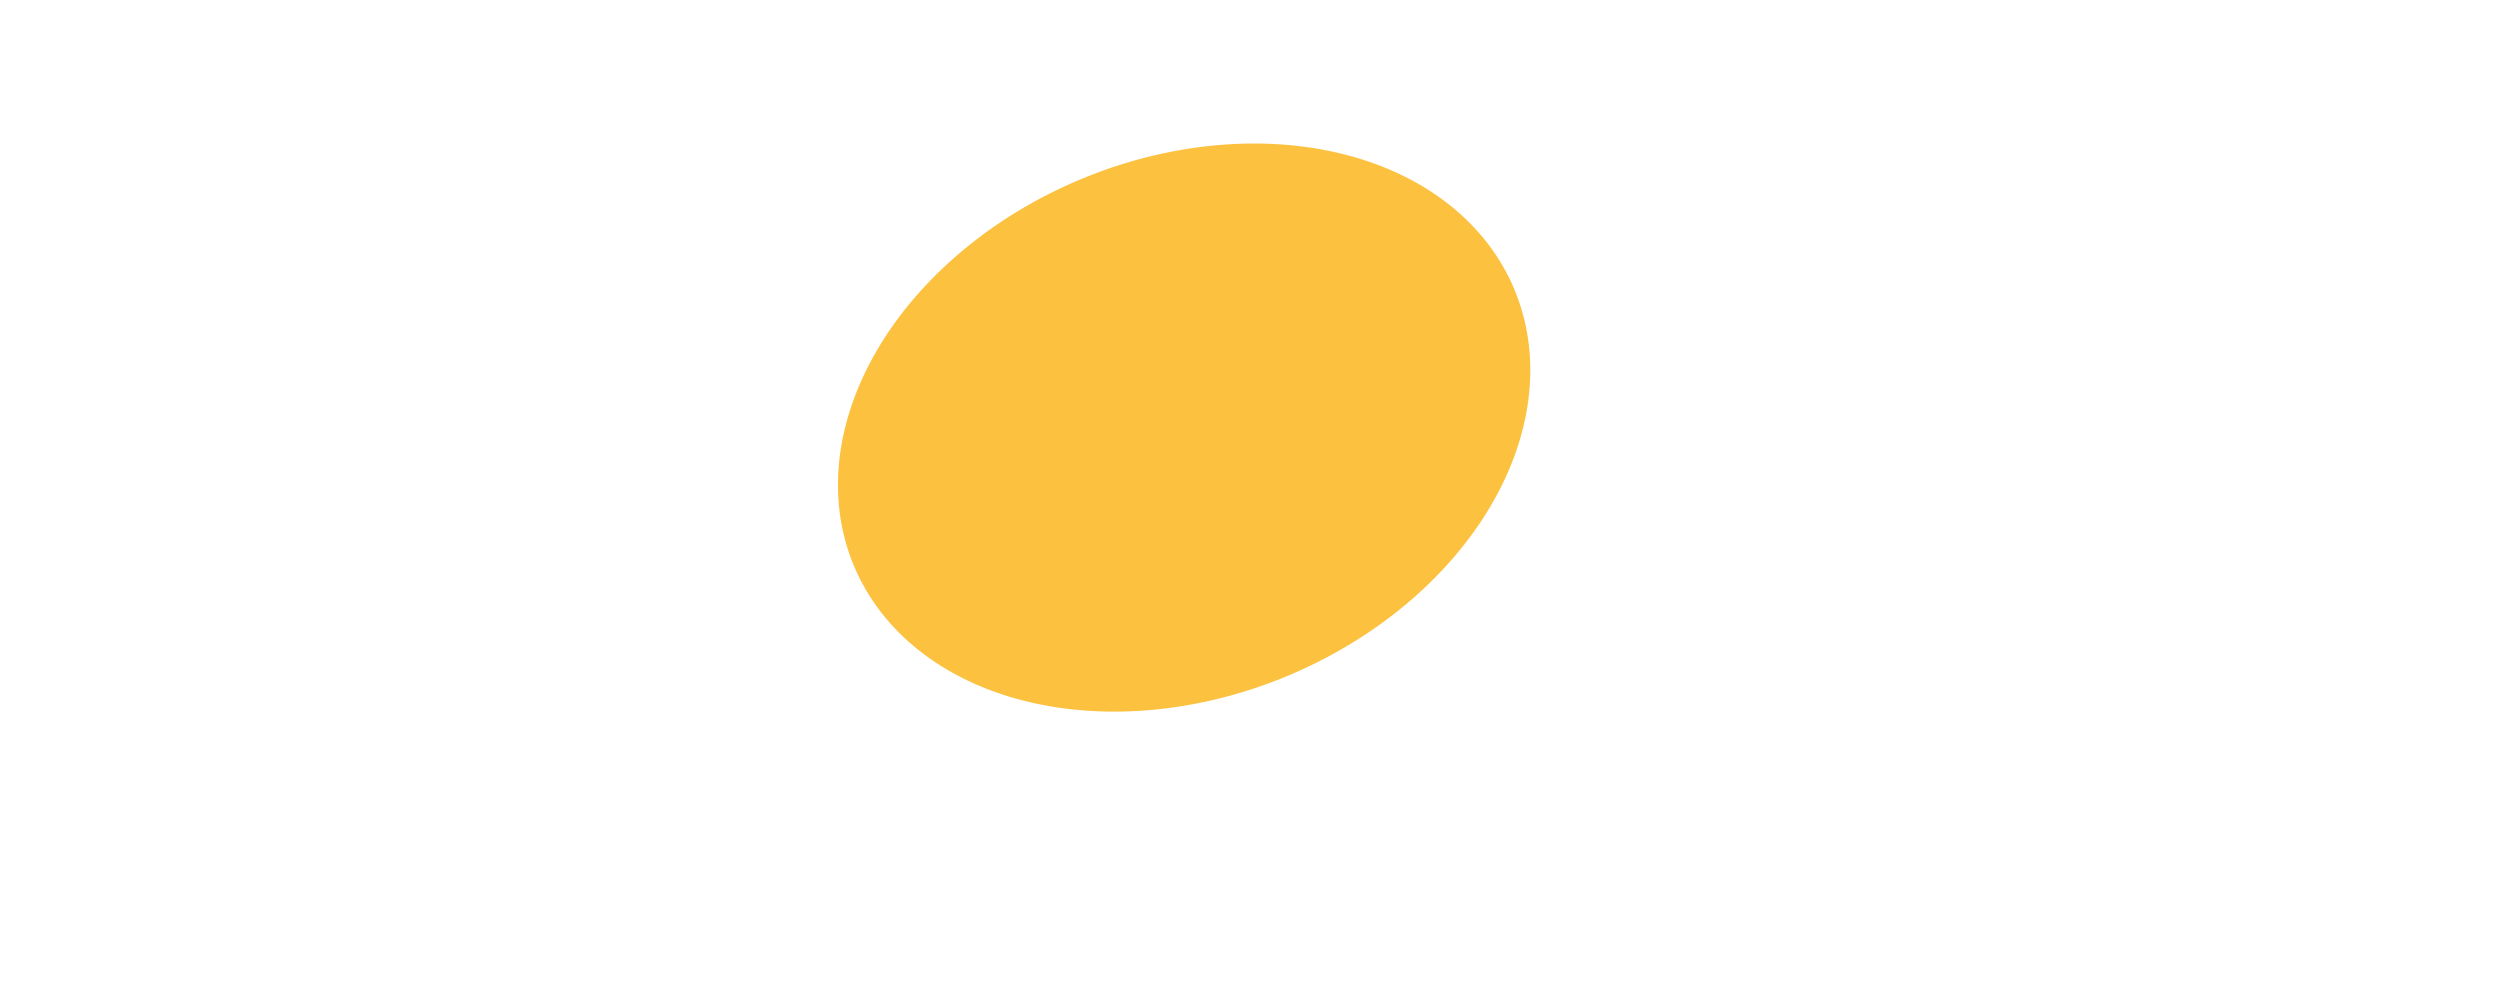 <svg xmlns="http://www.w3.org/2000/svg" width="2000" viewBox="0 0 375 375" height="800" version="1.0"><defs><clipPath id="a"><path d="M 32 53 L 293 53 L 293 267 L 32 267 Z M 32 53"/></clipPath><clipPath id="b"><path d="M 0 119.152 L 247.66 15.434 L 325.594 201.523 L 77.934 305.242 Z M 0 119.152"/></clipPath><clipPath id="c"><path d="M 0 119.152 L 247.66 15.434 L 325.594 201.523 L 77.934 305.242 Z M 0 119.152"/></clipPath></defs><g clip-path="url(#a)"><g clip-path="url(#b)"><g clip-path="url(#c)"><path fill="#FCC13F" d="M 286.625 108.477 C 287.266 110 287.852 111.543 288.391 113.105 C 288.926 114.668 289.414 116.25 289.848 117.848 C 290.285 119.445 290.668 121.059 291.004 122.691 C 291.336 124.32 291.617 125.965 291.848 127.625 C 292.078 129.285 292.258 130.957 292.383 132.641 C 292.508 134.324 292.582 136.016 292.605 137.719 C 292.629 139.422 292.598 141.137 292.516 142.855 C 292.434 144.574 292.297 146.301 292.113 148.031 C 291.926 149.762 291.688 151.5 291.398 153.238 C 291.109 154.977 290.766 156.719 290.375 158.461 C 289.98 160.203 289.535 161.949 289.043 163.691 C 288.547 165.434 288 167.172 287.406 168.91 C 286.809 170.648 286.164 172.379 285.469 174.109 C 284.773 175.84 284.031 177.559 283.238 179.277 C 282.445 180.992 281.605 182.699 280.715 184.395 C 279.828 186.094 278.895 187.781 277.91 189.461 C 276.93 191.137 275.902 192.801 274.828 194.453 C 273.754 196.102 272.637 197.738 271.477 199.363 C 270.312 200.984 269.109 202.59 267.859 204.18 C 266.613 205.766 265.324 207.336 263.992 208.891 C 262.66 210.441 261.293 211.973 259.879 213.484 C 258.469 214.992 257.023 216.48 255.535 217.949 C 254.047 219.414 252.527 220.855 250.965 222.273 C 249.406 223.695 247.812 225.086 246.184 226.453 C 244.559 227.82 242.895 229.16 241.203 230.473 C 239.508 231.785 237.785 233.066 236.031 234.32 C 234.277 235.574 232.496 236.801 230.684 237.992 C 228.875 239.184 227.035 240.348 225.172 241.477 C 223.309 242.605 221.422 243.703 219.512 244.766 C 217.602 245.828 215.668 246.855 213.715 247.852 C 211.758 248.844 209.785 249.801 207.793 250.727 C 205.801 251.648 203.789 252.531 201.766 253.383 C 199.738 254.23 197.695 255.039 195.641 255.812 C 193.586 256.586 191.52 257.32 189.438 258.016 C 187.359 258.711 185.27 259.367 183.172 259.984 C 181.074 260.602 178.969 261.176 176.855 261.711 C 174.746 262.246 172.629 262.742 170.508 263.195 C 168.387 263.648 166.266 264.059 164.141 264.43 C 162.016 264.801 159.891 265.129 157.77 265.414 C 155.645 265.699 153.527 265.941 151.41 266.145 C 149.293 266.348 147.184 266.504 145.078 266.621 C 142.973 266.738 140.879 266.809 138.789 266.84 C 136.703 266.871 134.625 266.859 132.559 266.805 C 130.492 266.75 128.441 266.652 126.402 266.512 C 124.363 266.371 122.34 266.188 120.332 265.965 C 118.324 265.738 116.332 265.469 114.363 265.16 C 112.391 264.852 110.441 264.5 108.512 264.105 C 106.582 263.711 104.676 263.277 102.789 262.801 C 100.906 262.324 99.047 261.805 97.215 261.246 C 95.379 260.688 93.574 260.09 91.797 259.453 C 90.016 258.812 88.27 258.133 86.551 257.418 C 84.828 256.699 83.141 255.945 81.484 255.148 C 79.828 254.355 78.207 253.523 76.617 252.652 C 75.027 251.781 73.477 250.875 71.957 249.934 C 70.441 248.992 68.961 248.012 67.516 247 C 66.074 245.984 64.672 244.938 63.305 243.855 C 61.941 242.773 60.617 241.656 59.332 240.512 C 58.051 239.363 56.809 238.184 55.609 236.973 C 54.414 235.762 53.258 234.52 52.148 233.25 C 51.035 231.98 49.969 230.68 48.949 229.352 C 47.93 228.023 46.953 226.668 46.027 225.285 C 45.098 223.906 44.215 222.5 43.383 221.066 C 42.551 219.633 41.766 218.18 41.027 216.699 C 40.293 215.219 39.605 213.719 38.969 212.195 C 38.328 210.672 37.742 209.129 37.203 207.566 C 36.668 206.004 36.18 204.426 35.746 202.824 C 35.309 201.227 34.922 199.613 34.59 197.98 C 34.258 196.352 33.977 194.707 33.746 193.047 C 33.516 191.387 33.336 189.719 33.211 188.035 C 33.086 186.352 33.012 184.656 32.988 182.953 C 32.965 181.25 32.996 179.539 33.078 177.82 C 33.16 176.098 33.297 174.375 33.48 172.641 C 33.668 170.91 33.906 169.176 34.195 167.434 C 34.484 165.695 34.828 163.953 35.219 162.211 C 35.613 160.469 36.059 158.727 36.551 156.984 C 37.047 155.242 37.594 153.5 38.188 151.762 C 38.785 150.027 39.43 148.293 40.125 146.562 C 40.82 144.836 41.562 143.113 42.355 141.398 C 43.148 139.684 43.988 137.977 44.875 136.277 C 45.766 134.578 46.699 132.891 47.684 131.215 C 48.664 129.535 49.691 127.871 50.766 126.223 C 51.84 124.57 52.957 122.934 54.117 121.312 C 55.281 119.688 56.484 118.082 57.734 116.496 C 58.98 114.906 60.27 113.336 61.602 111.785 C 62.934 110.23 64.301 108.699 65.711 107.191 C 67.125 105.68 68.57 104.191 70.059 102.727 C 71.547 101.258 73.066 99.816 74.629 98.398 C 76.188 96.98 77.781 95.586 79.41 94.219 C 81.035 92.852 82.699 91.516 84.391 90.203 C 86.086 88.891 87.809 87.605 89.562 86.352 C 91.316 85.098 93.098 83.875 94.91 82.68 C 96.719 81.488 98.559 80.328 100.422 79.195 C 102.285 78.066 104.172 76.973 106.082 75.906 C 107.992 74.844 109.926 73.816 111.879 72.824 C 113.836 71.828 115.809 70.871 117.801 69.949 C 119.793 69.027 121.805 68.141 123.828 67.293 C 125.855 66.441 127.898 65.633 129.953 64.859 C 132.008 64.086 134.074 63.352 136.156 62.656 C 138.234 61.961 140.324 61.305 142.422 60.688 C 144.52 60.074 146.625 59.496 148.738 58.961 C 150.848 58.426 152.965 57.934 155.086 57.48 C 157.207 57.027 159.328 56.613 161.453 56.246 C 163.578 55.875 165.703 55.547 167.824 55.262 C 169.949 54.973 172.066 54.73 174.184 54.527 C 176.301 54.328 178.41 54.168 180.516 54.051 C 182.621 53.938 184.715 53.863 186.805 53.832 C 188.891 53.801 190.969 53.812 193.035 53.867 C 195.102 53.922 197.152 54.02 199.191 54.16 C 201.23 54.301 203.254 54.484 205.262 54.711 C 207.27 54.934 209.262 55.203 211.23 55.512 C 213.203 55.824 215.152 56.176 217.082 56.566 C 219.012 56.961 220.918 57.398 222.805 57.875 C 224.688 58.352 226.547 58.867 228.379 59.426 C 230.215 59.984 232.02 60.582 233.797 61.223 C 235.578 61.859 237.324 62.539 239.043 63.258 C 240.766 63.973 242.453 64.73 244.109 65.523 C 245.766 66.32 247.387 67.152 248.977 68.02 C 250.566 68.891 252.117 69.797 253.637 70.738 C 255.152 71.684 256.633 72.66 258.078 73.676 C 259.52 74.688 260.922 75.734 262.289 76.816 C 263.652 77.898 264.977 79.016 266.262 80.164 C 267.543 81.312 268.785 82.488 269.984 83.699 C 271.18 84.91 272.336 86.152 273.445 87.422 C 274.559 88.695 275.625 89.992 276.645 91.32 C 277.664 92.648 278.641 94.004 279.566 95.387 C 280.496 96.77 281.379 98.176 282.211 99.605 C 283.043 101.039 283.828 102.496 284.566 103.973 C 285.301 105.453 285.988 106.953 286.625 108.477 Z M 286.625 108.477"/></g></g></g></svg>